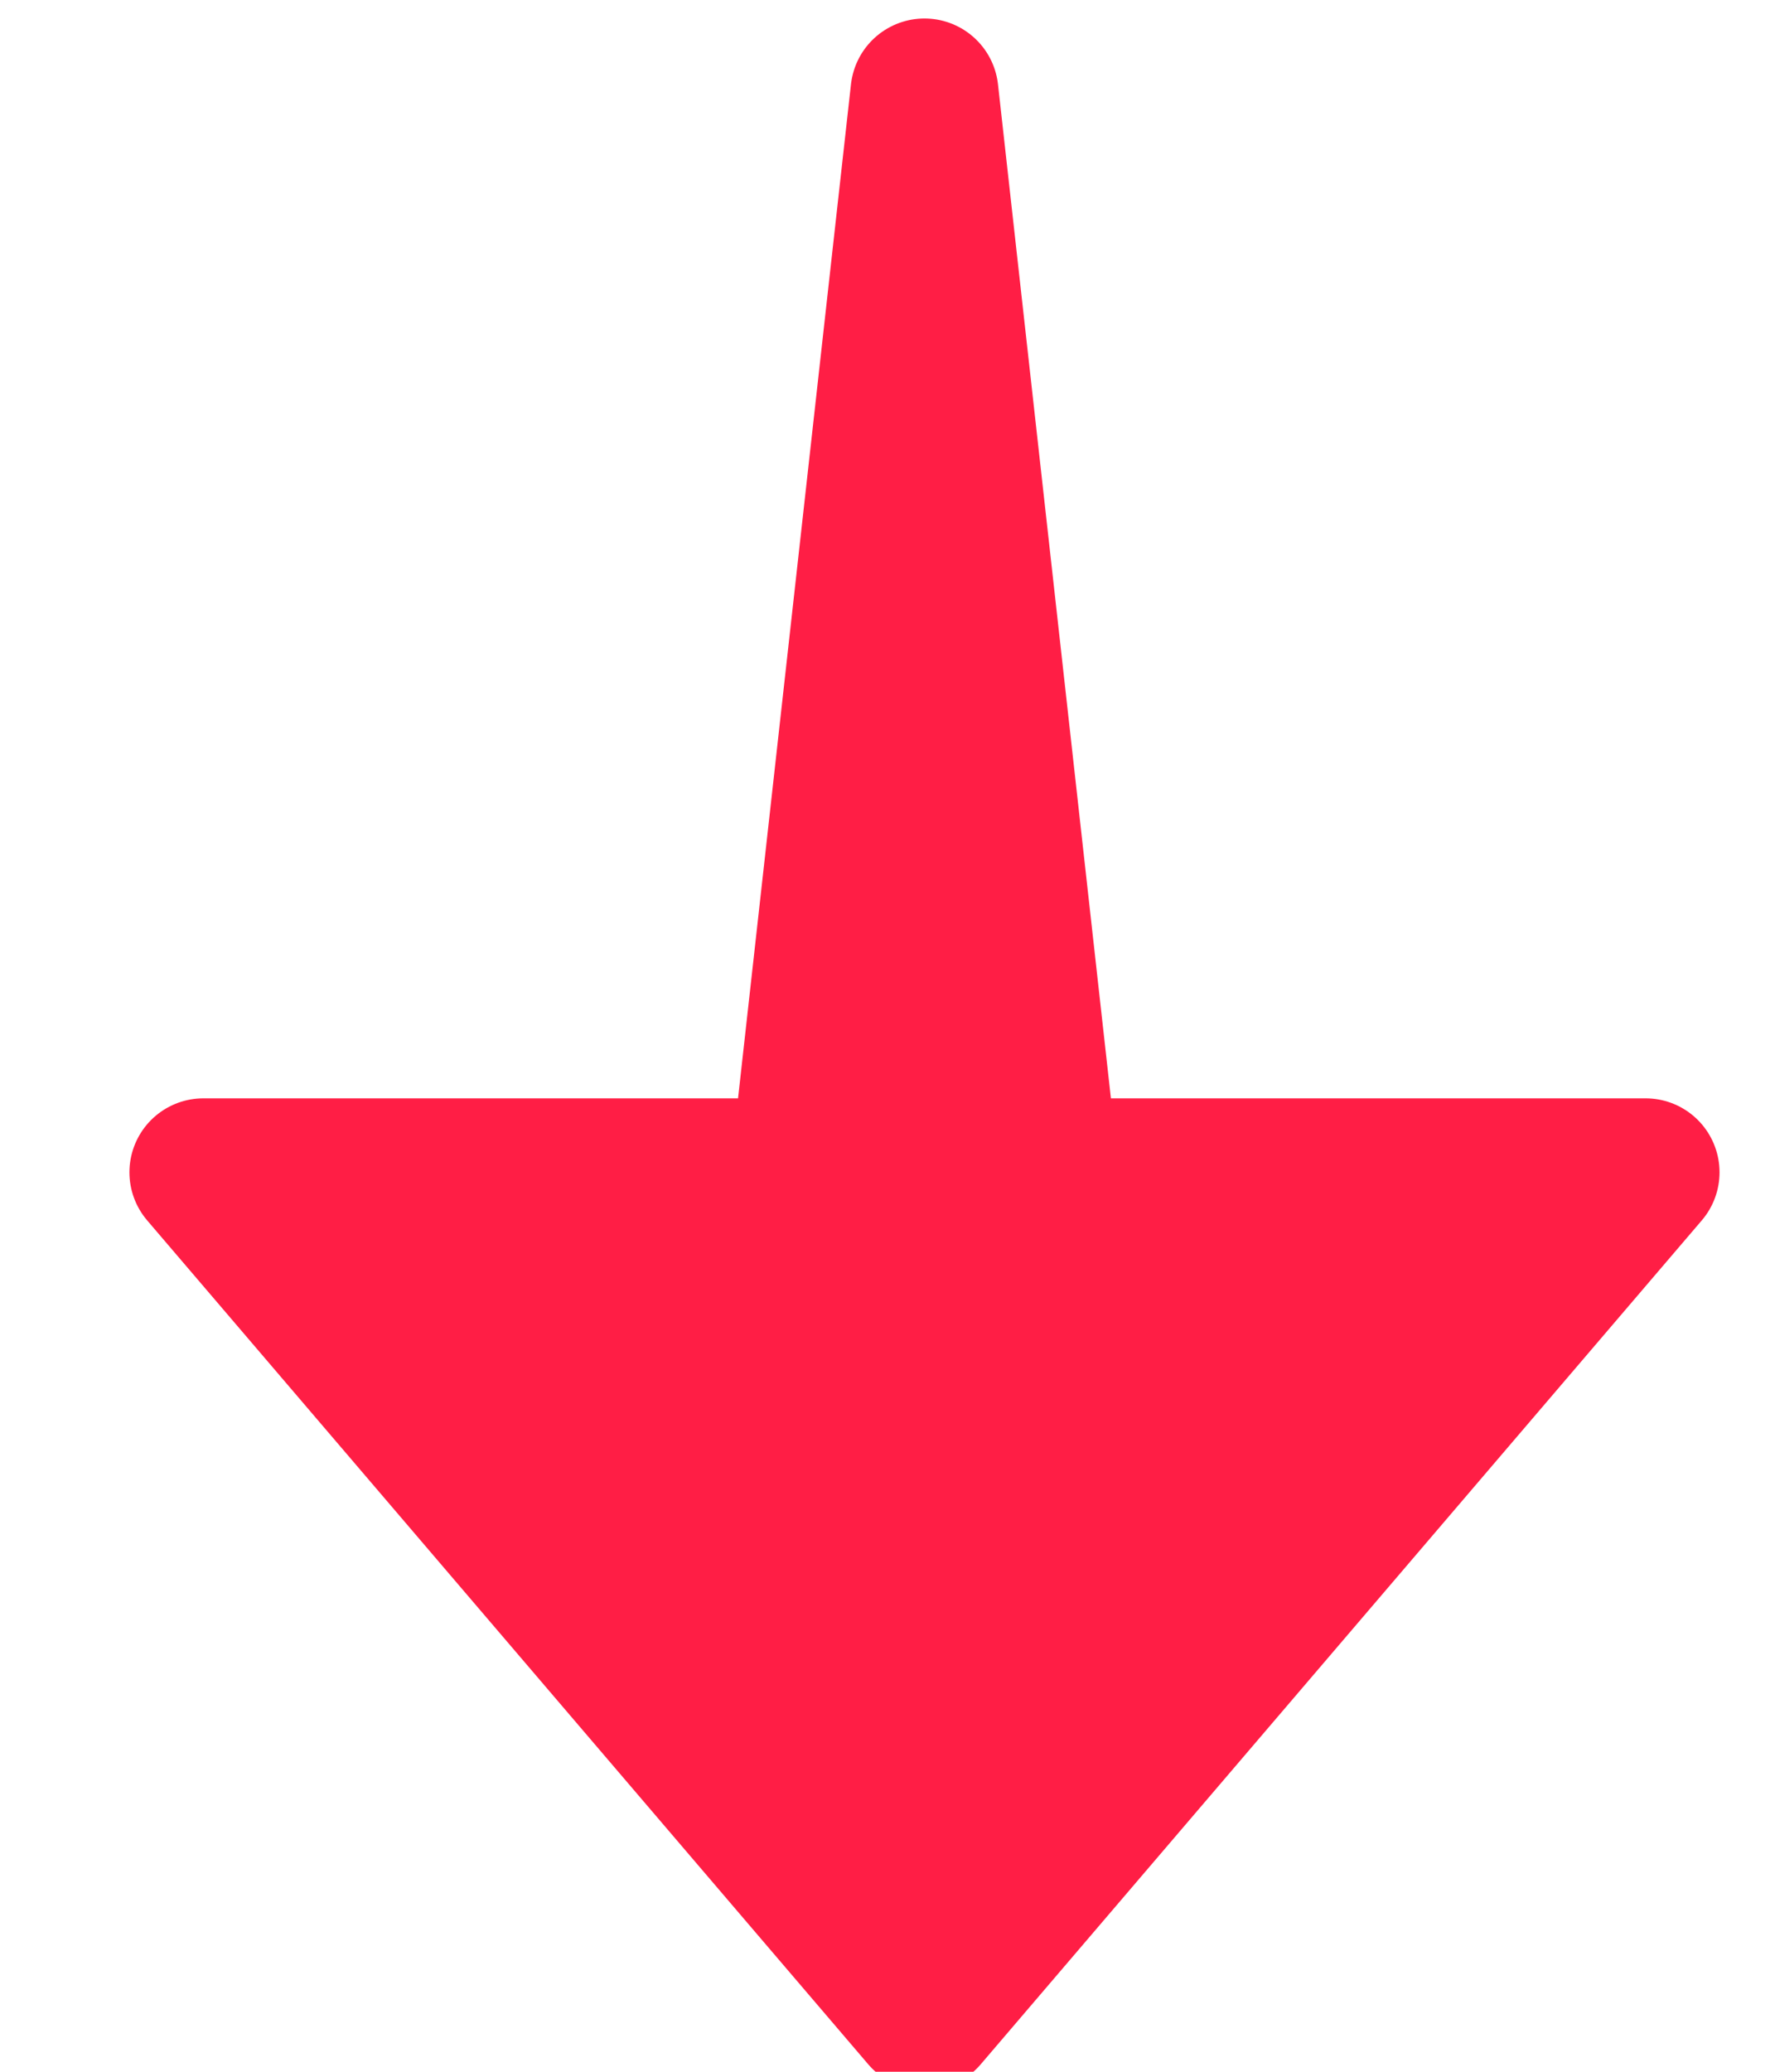 <?xml version="1.0" encoding="UTF-8"?>
<svg width="12px" height="14px" viewBox="0 0 12 14" version="1.1" xmlns="http://www.w3.org/2000/svg" xmlns:xlink="http://www.w3.org/1999/xlink">
    <!-- Generator: Sketch 50.2 (55047) - http://www.bohemiancoding.com/sketch -->
    <title>bad</title>
    <desc>Created with Sketch.</desc>
    <defs></defs>
    <g id="Page-1" stroke="none" stroke-width="1" fill="none" fill-rule="evenodd" stroke-linecap="round" stroke-linejoin="round">
        <g id="Cards" transform="translate(-221, -457)" fill="#FF1E45" stroke="#FF1E45">
            <polygon id="bad" transform="translate(227.25, 464.125) rotate(90) translate(-227.25, -464.125) " points="220.75 464.125 228.047 464.938 228.047 459.25 233.75 464.125 228.047 469 228.047 463.312"></polygon>
        </g>
    </g>
</svg>